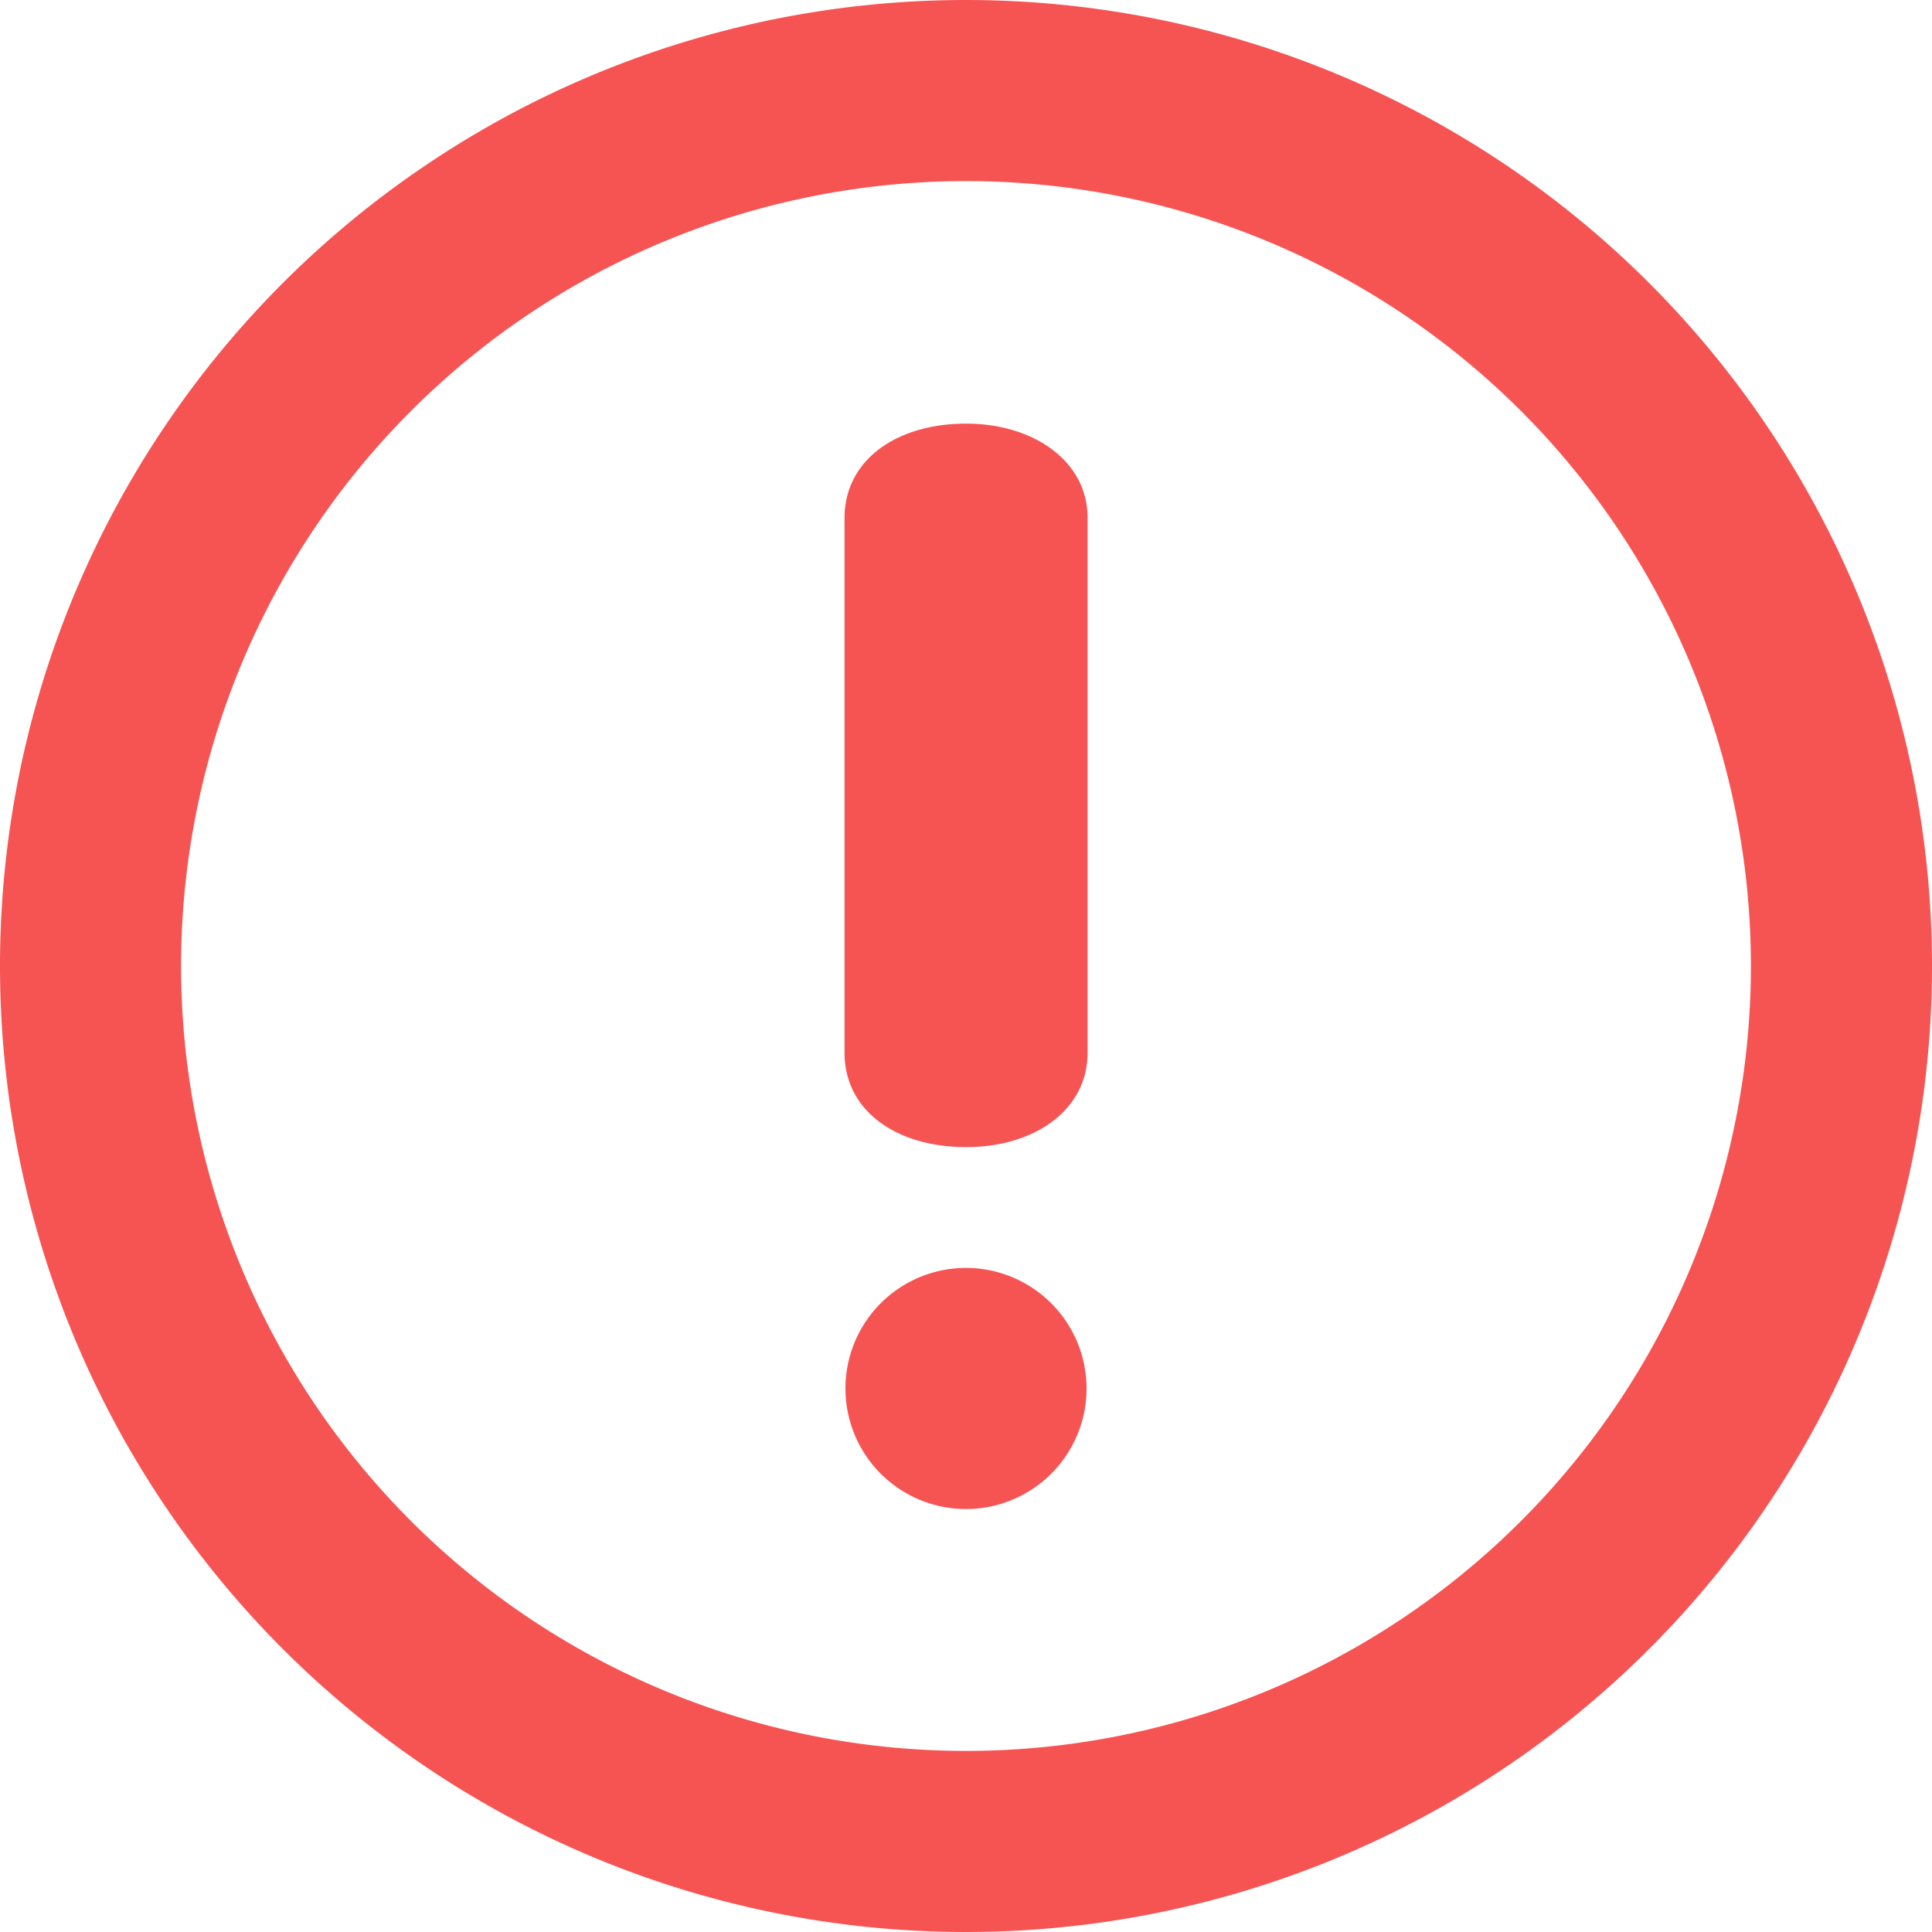 <svg xmlns="http://www.w3.org/2000/svg" xmlns:xlink="http://www.w3.org/1999/xlink" width="15" height="15" viewBox="0 0 15 15"><defs><style>.a{fill:none;}.b{clip-path:url(#a);}.c{fill:#f65453;}</style><clipPath id="a"><rect class="a" width="15" height="15"/></clipPath></defs><g class="b"><path class="c" d="M143.027,135.527a7.5,7.5,0,1,0,7.5,7.5A7.5,7.5,0,0,0,143.027,135.527Zm0,13.594a6.094,6.094,0,1,1,6.094-6.094A6.094,6.094,0,0,1,143.027,149.121Zm0-10.305c-.537,0-.943.281-.943.733V143.7c0,.454.406.733.943.733s.944-.291.944-.733v-4.153C143.971,139.107,143.552,138.816,143.027,138.816Zm0,6.555a.936.936,0,1,0,.936.936A.937.937,0,0,0,143.027,145.371Z" transform="translate(-135.527 -135.527)"/></g></svg>